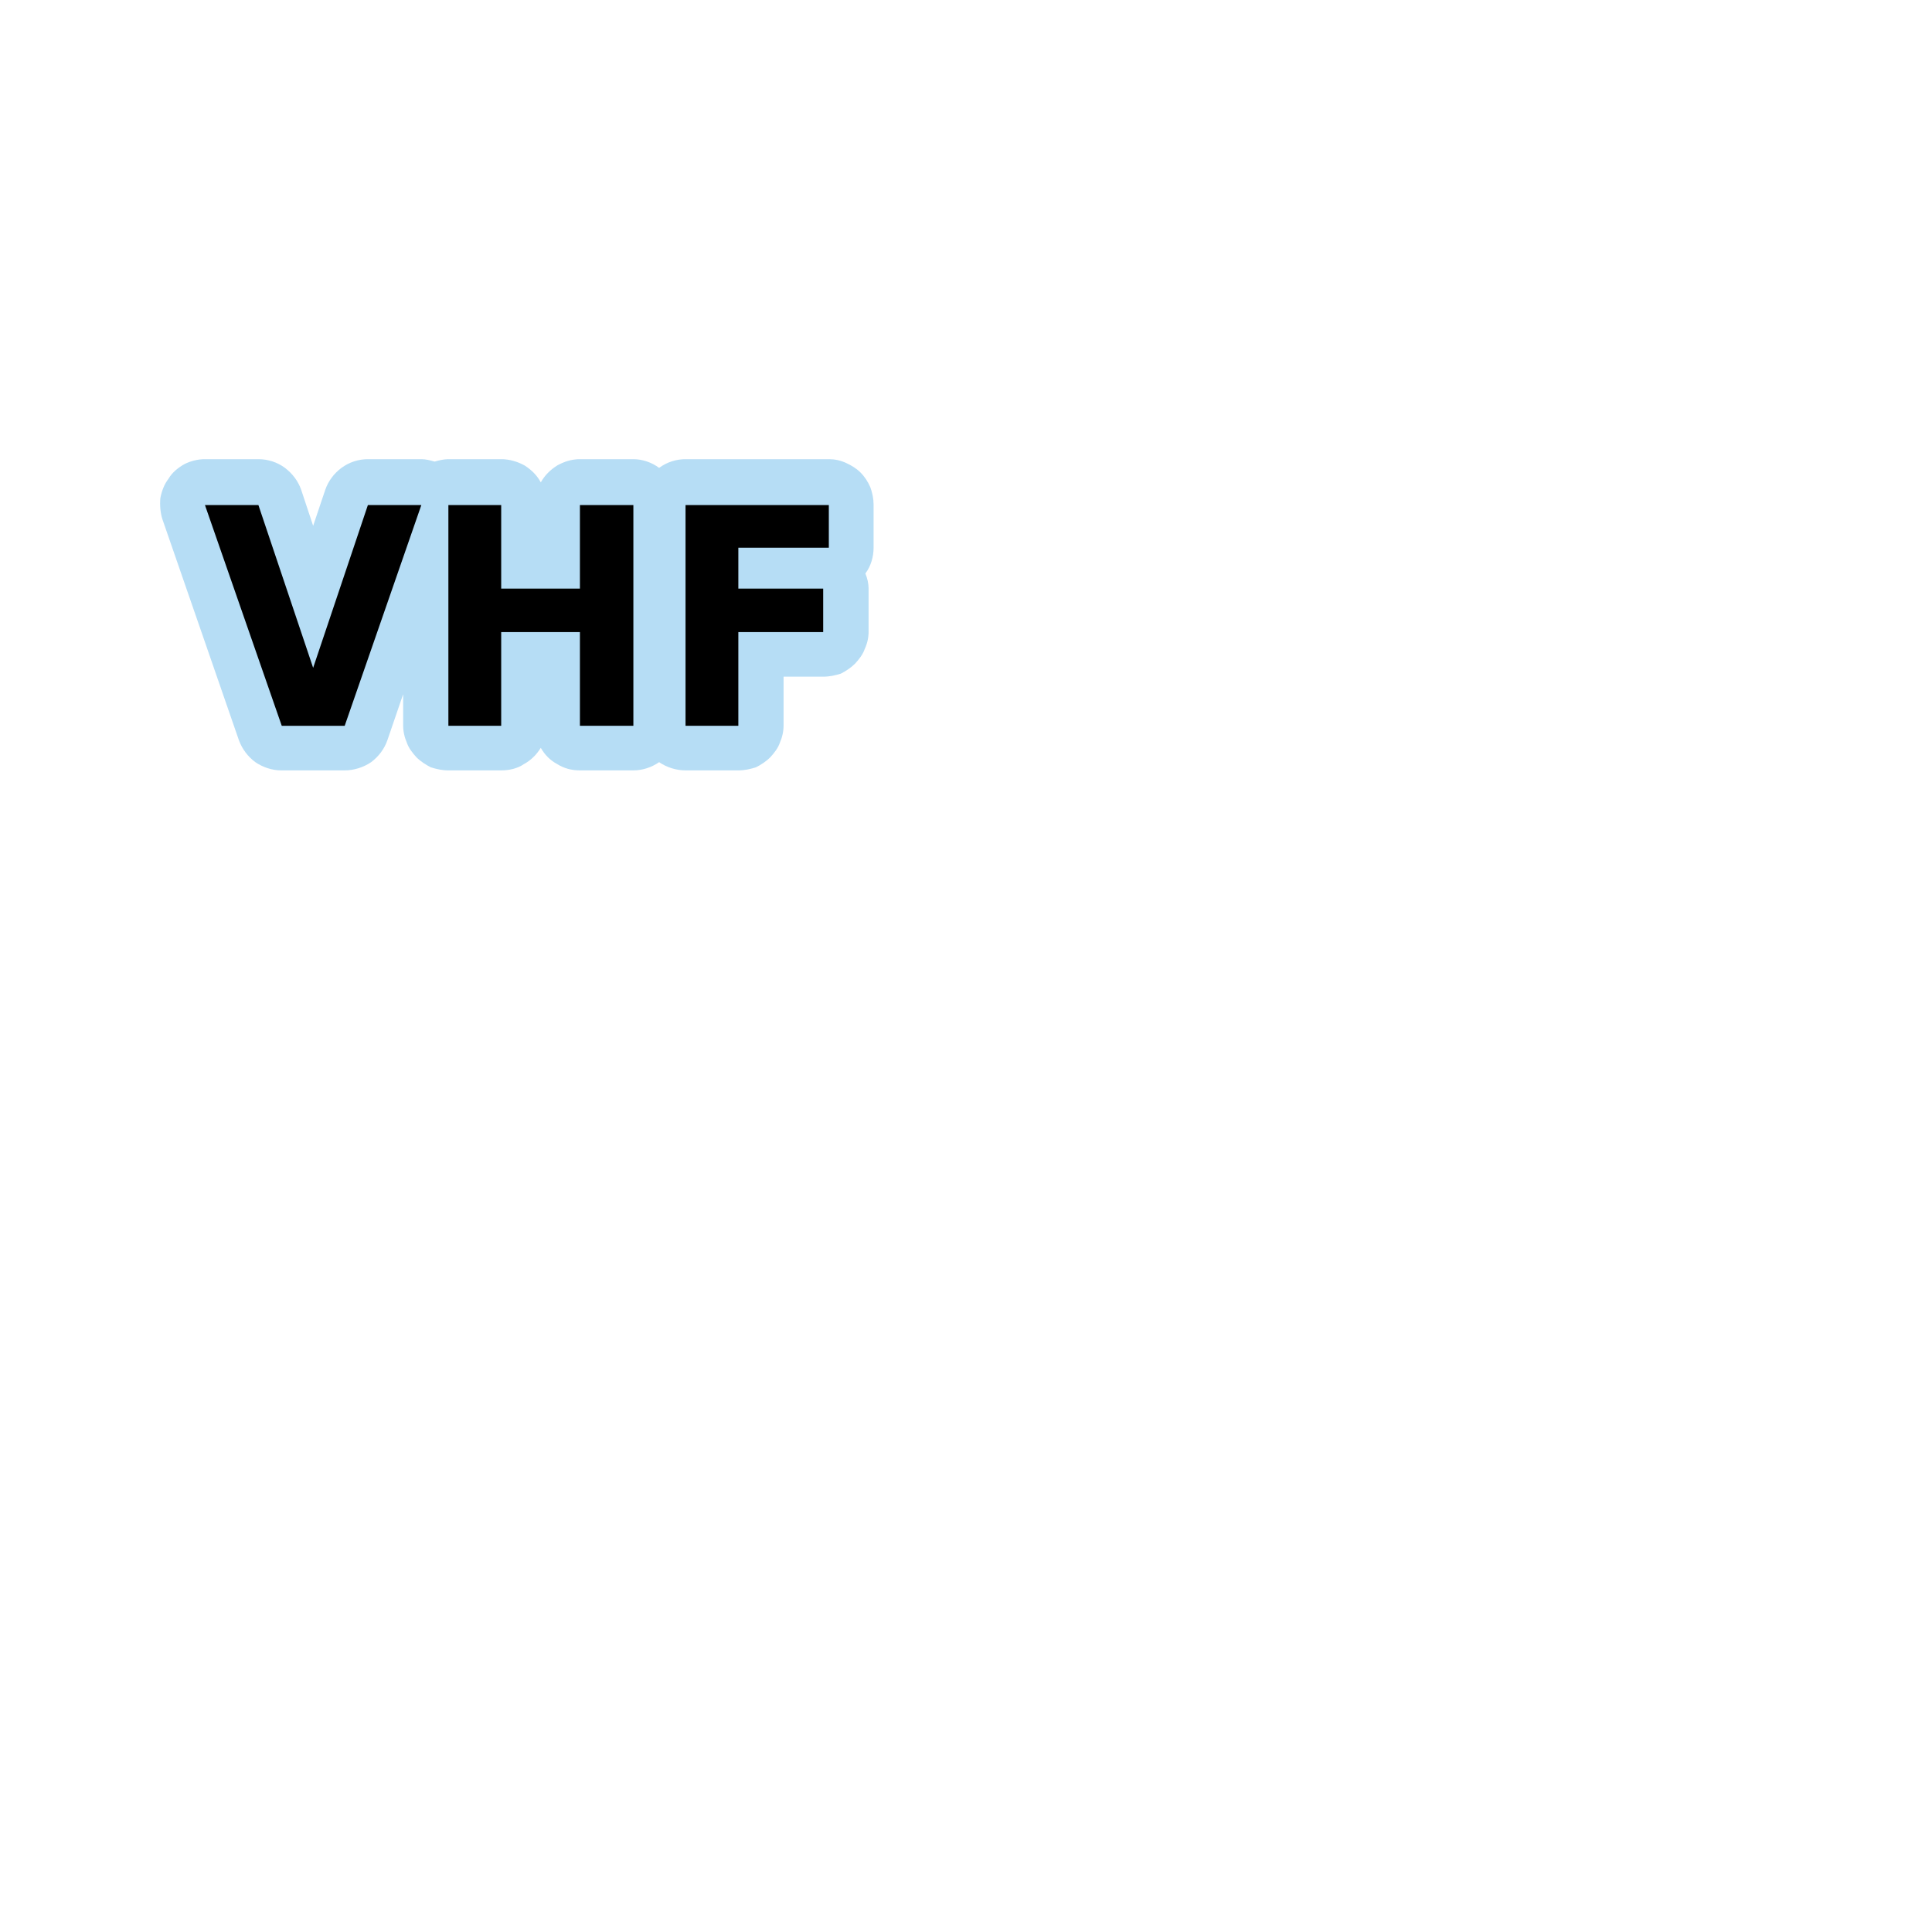 <?xml version="1.0" encoding="UTF-8"?>
<svg xmlns="http://www.w3.org/2000/svg" xmlns:xlink="http://www.w3.org/1999/xlink" width="12" height="12" viewBox="0 0 12 12" version="1.1">
<defs>
<filter id="alpha" filterUnits="objectBoundingBox" x="0%" y="0%" width="100%" height="100%">
  <feColorMatrix type="matrix" in="SourceGraphic" values="0 0 0 0 1 0 0 0 0 1 0 0 0 0 1 0 0 0 1 0"/>
</filter>
<mask id="mask0">
  <g filter="url(#alpha)">
<rect x="0" y="0" width="12" height="12" style="fill:rgb(0%,0%,0%);fill-opacity:0.873;stroke:none;"/>
  </g>
</mask>
<clipPath id="clip1">
  <rect x="0" y="0" width="12" height="12"/>
</clipPath>
<g id="surface5" clip-path="url(#clip1)">
<path style=" stroke:none;fill-rule:nonzero;fill:rgb(67.451%,84.706%,95.294%);fill-opacity:1;" d="M 1.273 2.852 C 1.23 2.852 1.184 2.863 1.145 2.883 C 1.105 2.906 1.07 2.934 1.047 2.973 C 1.02 3.008 1.004 3.051 0.996 3.094 C 0.992 3.137 0.996 3.184 1.008 3.223 L 1.484 4.598 C 1.504 4.652 1.539 4.699 1.586 4.734 C 1.633 4.766 1.691 4.785 1.746 4.785 L 2.141 4.785 C 2.199 4.785 2.258 4.766 2.305 4.734 C 2.352 4.699 2.387 4.652 2.406 4.598 L 2.504 4.312 L 2.504 4.504 C 2.504 4.543 2.512 4.578 2.527 4.613 C 2.539 4.648 2.562 4.676 2.586 4.703 C 2.613 4.73 2.645 4.75 2.676 4.766 C 2.711 4.777 2.746 4.785 2.785 4.785 L 3.113 4.785 C 3.164 4.785 3.215 4.773 3.254 4.746 C 3.297 4.723 3.332 4.688 3.359 4.645 C 3.383 4.688 3.418 4.723 3.461 4.746 C 3.504 4.773 3.551 4.785 3.602 4.785 L 3.934 4.785 C 3.992 4.785 4.047 4.766 4.094 4.734 C 4.141 4.766 4.199 4.785 4.258 4.785 L 4.586 4.785 C 4.625 4.785 4.66 4.777 4.695 4.766 C 4.727 4.75 4.758 4.73 4.785 4.703 C 4.809 4.676 4.832 4.648 4.844 4.613 C 4.859 4.578 4.867 4.543 4.867 4.504 L 4.867 4.203 L 5.113 4.203 C 5.152 4.203 5.188 4.195 5.223 4.184 C 5.254 4.168 5.285 4.148 5.312 4.121 C 5.336 4.094 5.359 4.066 5.371 4.031 C 5.387 3.996 5.395 3.961 5.395 3.922 L 5.395 3.656 C 5.395 3.625 5.387 3.59 5.375 3.562 C 5.41 3.516 5.426 3.457 5.426 3.402 L 5.426 3.133 C 5.426 3.098 5.418 3.059 5.406 3.027 C 5.391 2.992 5.371 2.961 5.344 2.934 C 5.32 2.91 5.289 2.891 5.254 2.875 C 5.219 2.859 5.184 2.852 5.148 2.852 L 4.258 2.852 C 4.199 2.852 4.141 2.871 4.094 2.906 C 4.047 2.871 3.988 2.852 3.934 2.852 L 3.602 2.852 C 3.551 2.852 3.504 2.867 3.461 2.891 C 3.418 2.918 3.383 2.953 3.359 2.996 C 3.336 2.953 3.301 2.918 3.258 2.891 C 3.215 2.867 3.164 2.852 3.113 2.852 L 2.785 2.852 C 2.758 2.852 2.727 2.859 2.699 2.867 C 2.672 2.859 2.645 2.852 2.617 2.852 L 2.285 2.852 C 2.227 2.852 2.168 2.871 2.121 2.906 C 2.074 2.941 2.039 2.988 2.02 3.043 L 1.945 3.266 L 1.871 3.043 C 1.852 2.988 1.816 2.941 1.77 2.906 C 1.723 2.871 1.664 2.852 1.605 2.852 Z M 1.273 2.852 "/>
</g>
</defs>
<g id="surface1">
<use xlink:href="#surface5" mask="url(#mask0)"/>
<path style=" stroke:none;fill-rule:nonzero;fill:rgb(0%,0%,0%);fill-opacity:1;" d="M 1.273 3.137 L 1.605 3.137 L 1.945 4.148 L 2.285 3.137 L 2.617 3.137 L 2.141 4.508 L 1.75 4.508 Z M 1.273 3.137 "/>
<path style=" stroke:none;fill-rule:nonzero;fill:rgb(0%,0%,0%);fill-opacity:1;" d="M 2.785 3.137 L 3.113 3.137 L 3.113 3.656 L 3.602 3.656 L 3.602 3.137 L 3.934 3.137 L 3.934 4.508 L 3.602 4.508 L 3.602 3.926 L 3.113 3.926 L 3.113 4.508 L 2.785 4.508 Z M 2.785 3.137 "/>
<path style=" stroke:none;fill-rule:nonzero;fill:rgb(0%,0%,0%);fill-opacity:1;" d="M 4.258 3.137 L 5.148 3.137 L 5.148 3.402 L 4.586 3.402 L 4.586 3.656 L 5.113 3.656 L 5.113 3.926 L 4.586 3.926 L 4.586 4.508 L 4.258 4.508 Z M 4.258 3.137 "/>
</g>
</svg>
